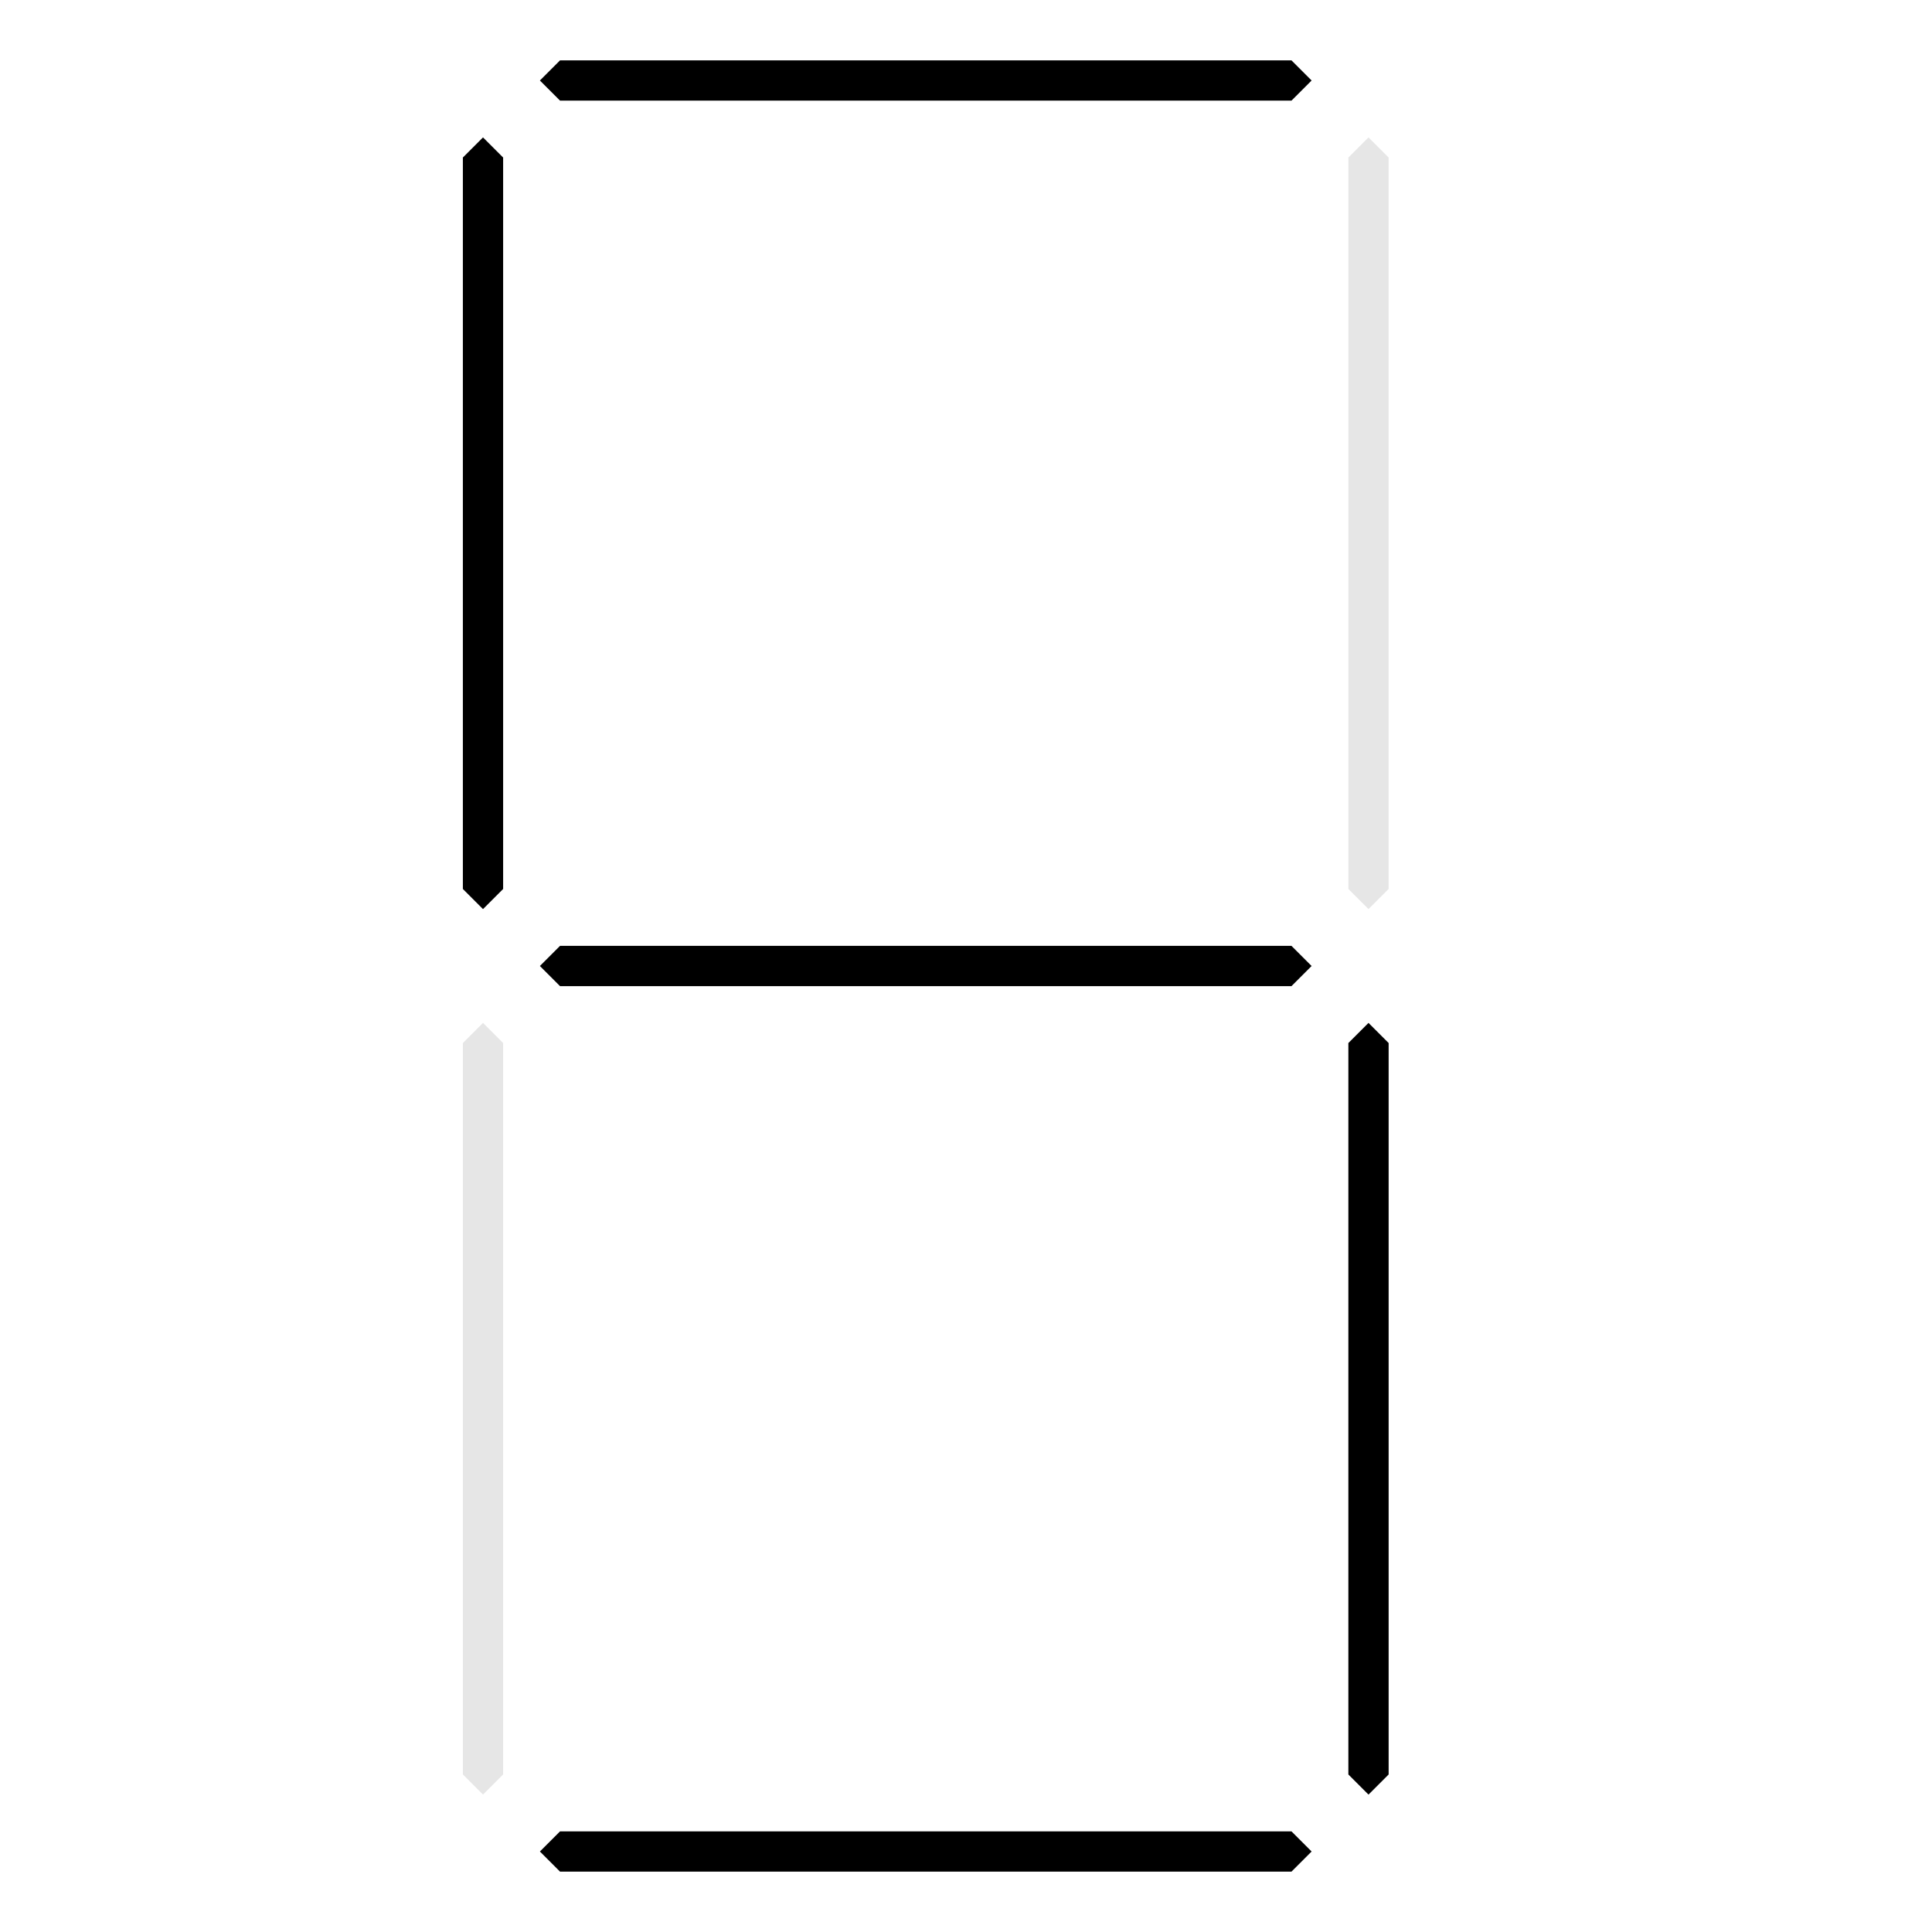 <svg width="24" height="24" viewBox="0 0 24 24" fill="none" xmlns="http://www.w3.org/2000/svg">
<g opacity="0.1">
<path d="M16.043 0.75L6.957 0.75L6.707 1L6.957 1.25L16.043 1.25L16.293 1L16.043 0.75Z" fill="black"/>
<path d="M17.25 1.957L17 1.707L16.75 1.957L16.75 11.043L17 11.293L17.25 11.043L17.25 1.957Z" fill="black"/>
<path d="M17.25 12.957L17 12.707L16.75 12.957V22.043L17 22.293L17.25 22.043V12.957Z" fill="black"/>
<path d="M6.957 23.25H16.043L16.293 23L16.043 22.75H6.957L6.707 23L6.957 23.25Z" fill="black"/>
<path d="M5.75 22.043L6 22.293L6.25 22.043L6.25 12.957L6 12.707L5.75 12.957L5.75 22.043Z" fill="black"/>
<path d="M5.75 11.043L6 11.293L6.25 11.043L6.25 1.957L6 1.707L5.75 1.957L5.75 11.043Z" fill="black"/>
<path d="M16.043 11.75L6.957 11.75L6.707 12L6.957 12.25L16.043 12.25L16.293 12L16.043 11.75Z" fill="black"/>
</g>
<path d="M16.043 0.75L6.957 0.75L6.707 1L6.957 1.25L16.043 1.25L16.293 1L16.043 0.75Z" fill="black"/>
<path d="M17.25 12.957L17 12.707L16.75 12.957V22.043L17 22.293L17.25 22.043V12.957Z" fill="black"/>
<path d="M6.957 23.25H16.043L16.293 23L16.043 22.75H6.957L6.707 23L6.957 23.25Z" fill="black"/>
<path d="M5.75 11.043L6 11.293L6.25 11.043L6.25 1.957L6 1.707L5.75 1.957L5.75 11.043Z" fill="black"/>
<path d="M16.043 11.75L6.957 11.75L6.707 12L6.957 12.25L16.043 12.25L16.293 12L16.043 11.75Z" fill="black"/>
</svg>
